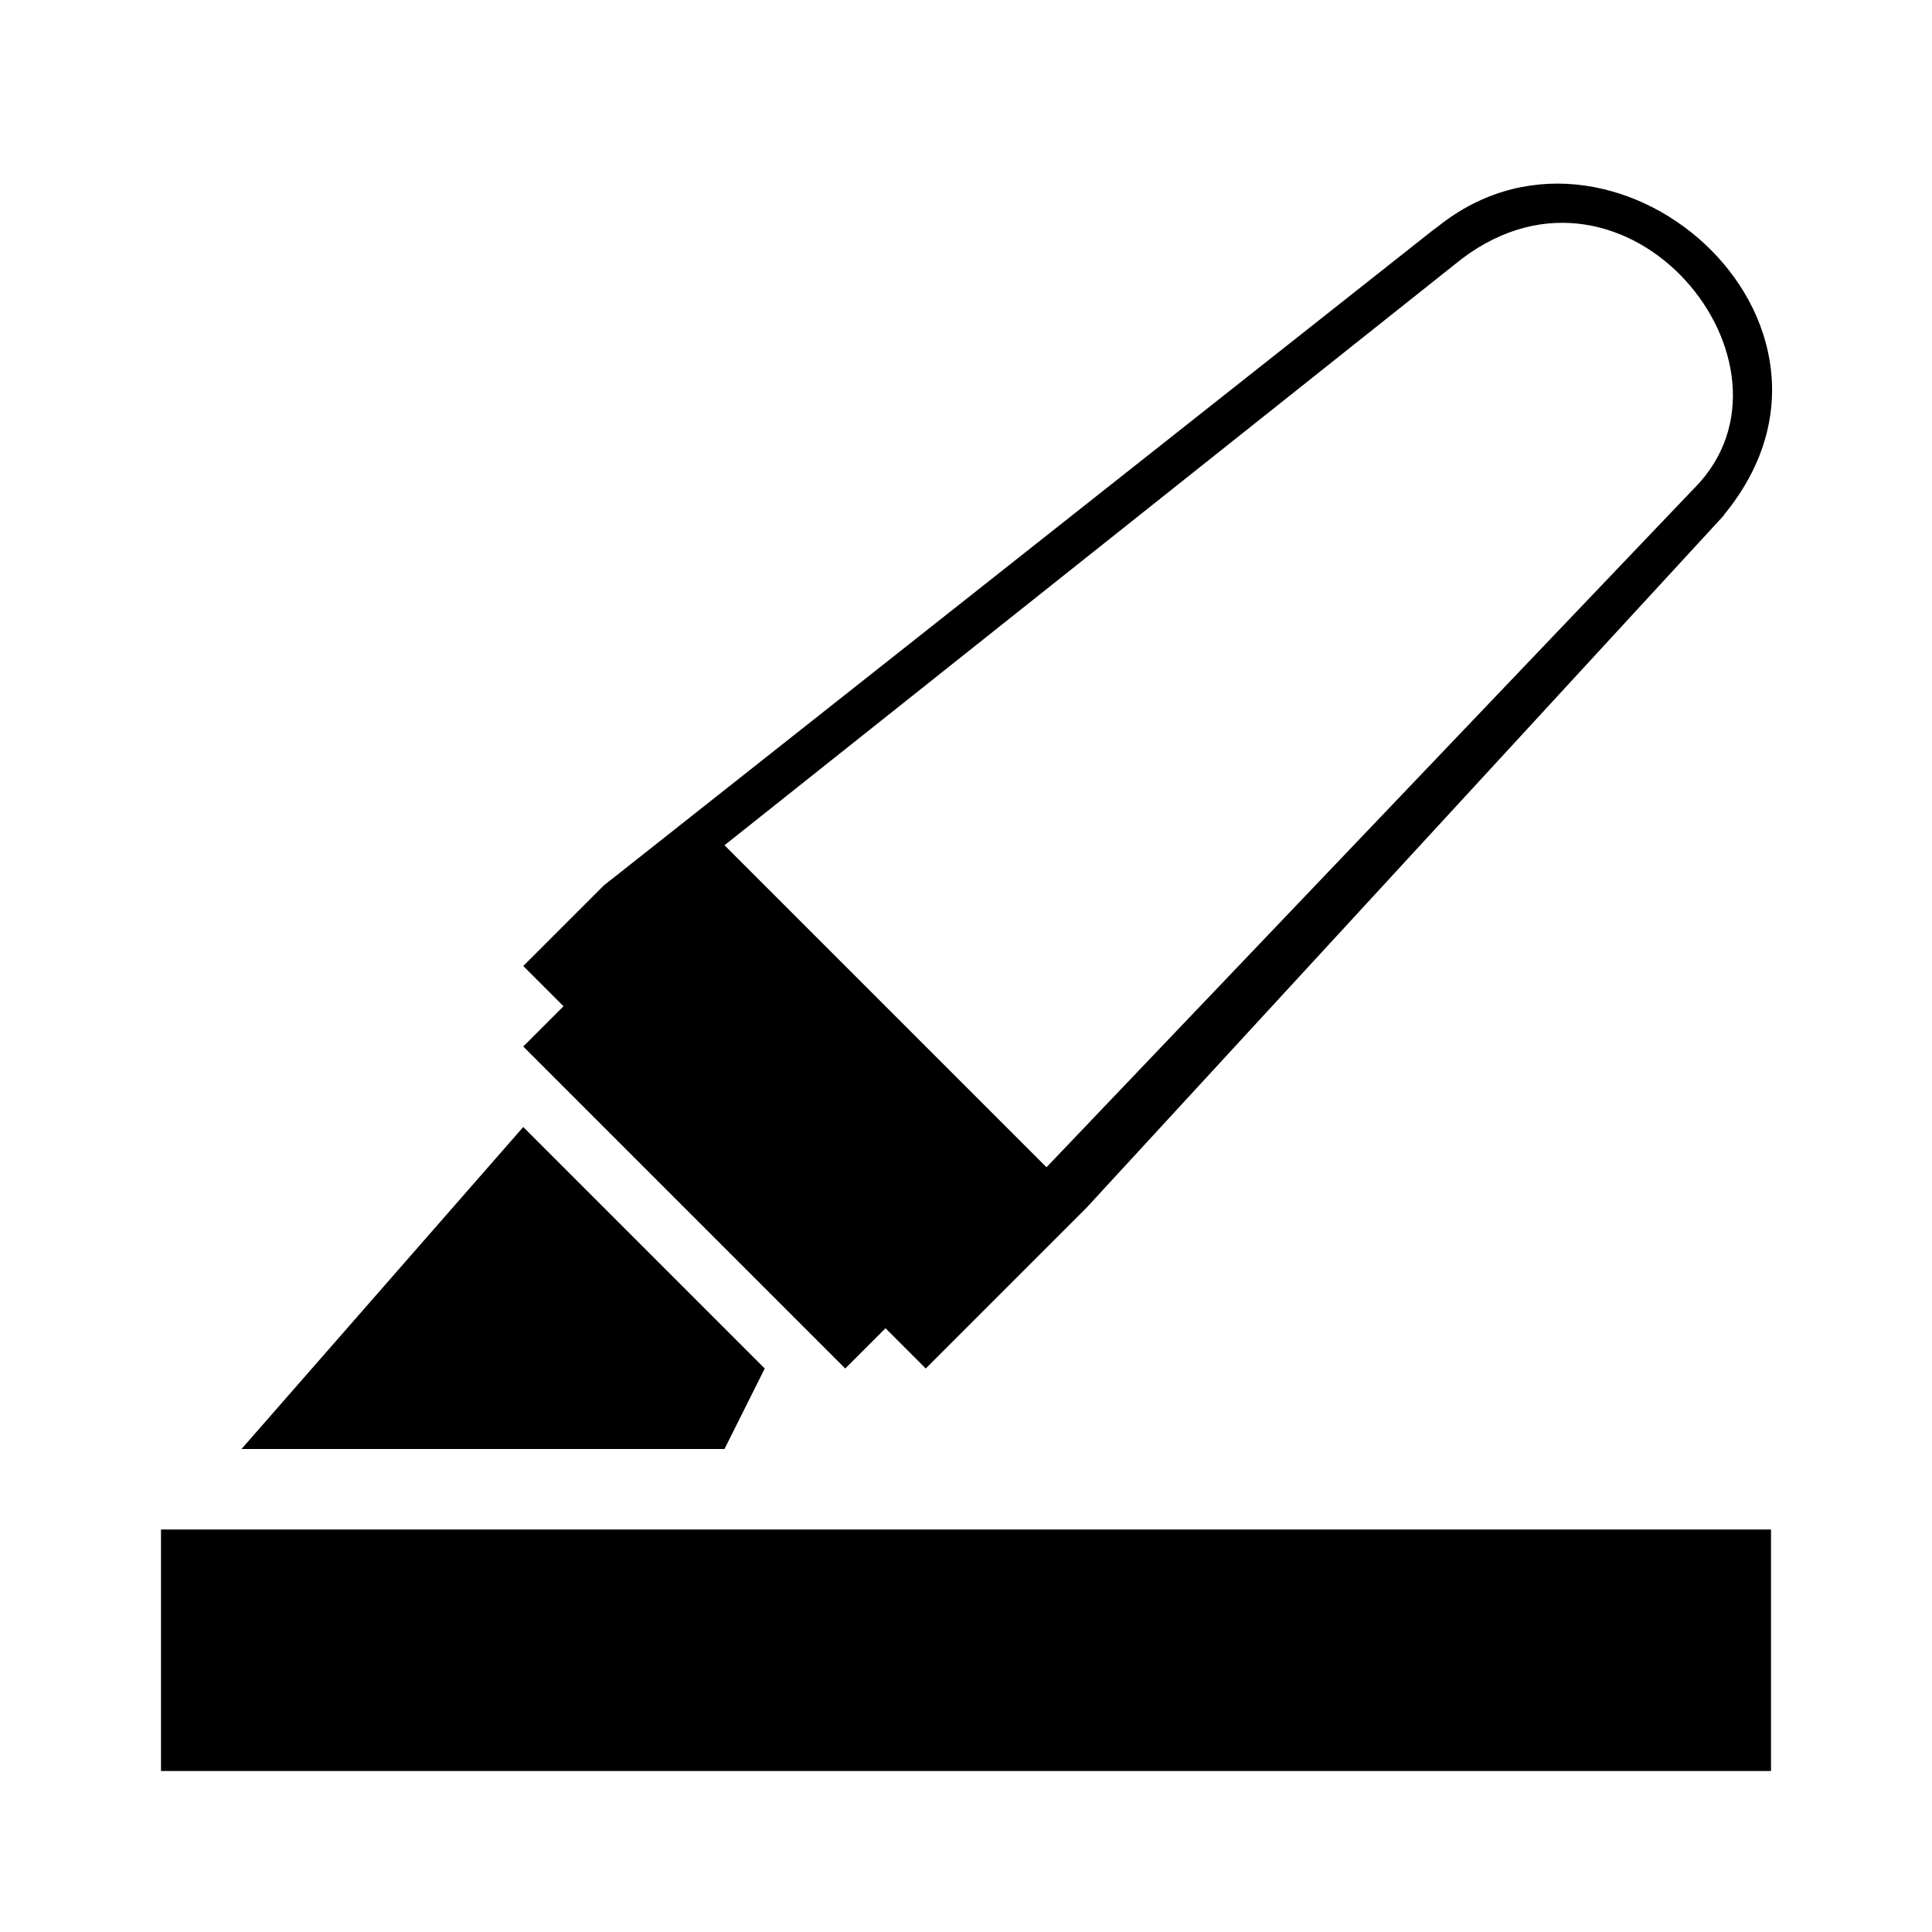<?xml version="1.0" encoding="UTF-8" standalone="no"?>
<svg
   xmlns:osb="http://www.openswatchbook.org/uri/2009/osb"
   xmlns:dc="http://purl.org/dc/elements/1.1/"
   xmlns:cc="http://creativecommons.org/ns#"
   xmlns:rdf="http://www.w3.org/1999/02/22-rdf-syntax-ns#"
   xmlns:svg="http://www.w3.org/2000/svg"
   xmlns="http://www.w3.org/2000/svg"
   width="24"
   height="24"
   id="svg4168"
   version="1.1">
  <defs
     id="defs4170">
    <linearGradient osb:paint="solid" id="Foreground">
      <stop offset="0" style="stop-color:#000000;stop-opacity:1;" />
    </linearGradient>
  </defs>
  <path
     style="fill:#000000;fill-opacity:1;stroke:none"
     d="M 17.804,2.862 17.854,2.817 7.5,11 6.5,12 7,12.5 6.5,13 l 4,4 0.5,-0.5 0.5,0.5 2,-2 7.934,-8.619 -0.03,0.029 C 23.412,4 20,1 17.804,2.862 Z m 3.25,3.195 c -0.01,0.01 0.01,-0.01 0,0 L 13,14.5 9,10.5 18.158,3.216 c 0.02,-0.014 -0.02,0.016 0,0 2.058,-1.556 4.387,1.32 2.896,2.842 z"
     />  
  
  <path
     style="fill:#000000;fill-opacity:1;stroke:none"
     d="M 6.5,14 3,18 9,18 9.5,17 Z"
     />
  <path
     style="fill:url(#Foreground);fill-opacity:1;stroke:none"
     d="m 2,19 0,3 20,0 0,-3 z"
     />
</svg>
